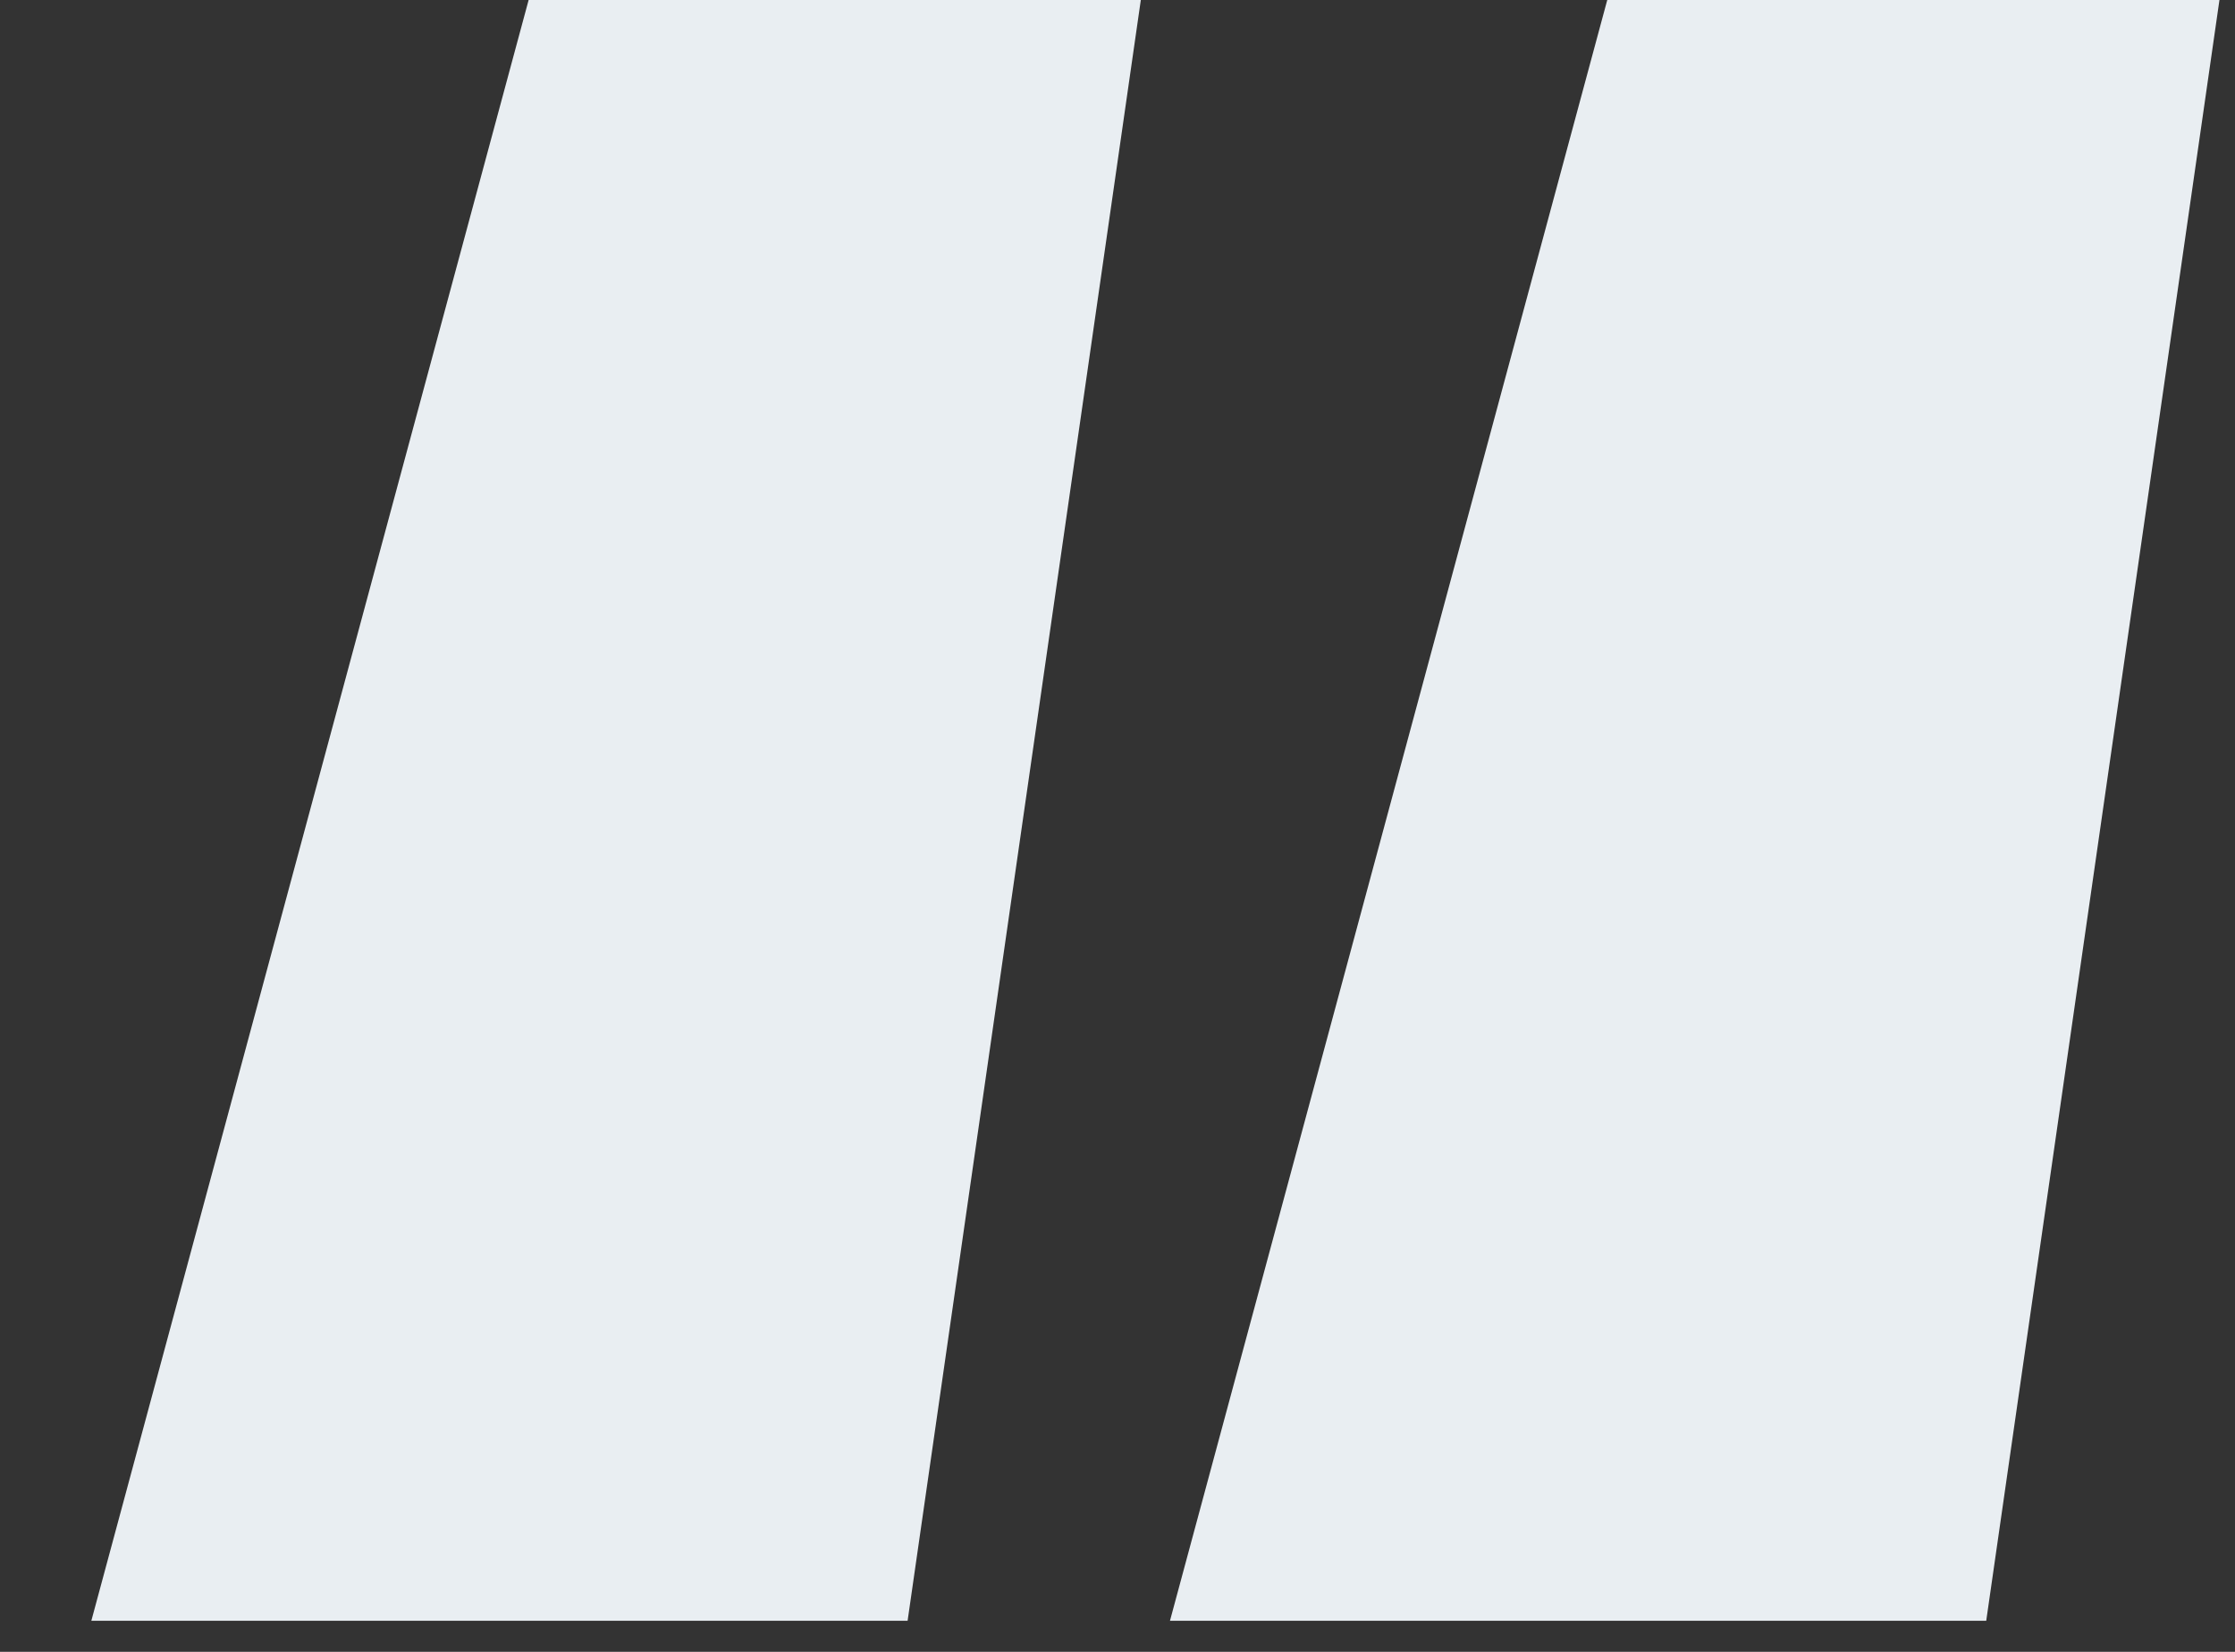 <svg width="23" height="17" viewBox="0 0 23 17" fill="none" xmlns="http://www.w3.org/2000/svg">
<rect x="0" y="0" width="23" height="17" fill="#333333" stroke="none"/>
<path d="M0.94 16.68L5.44 -2.86102e-06H11.74L9.34 16.68H0.94ZM12.04 16.68L16.54 -2.86102e-06H22.84L20.44 16.68H12.04Z" fill="#E9EEF2"/>
</svg>
